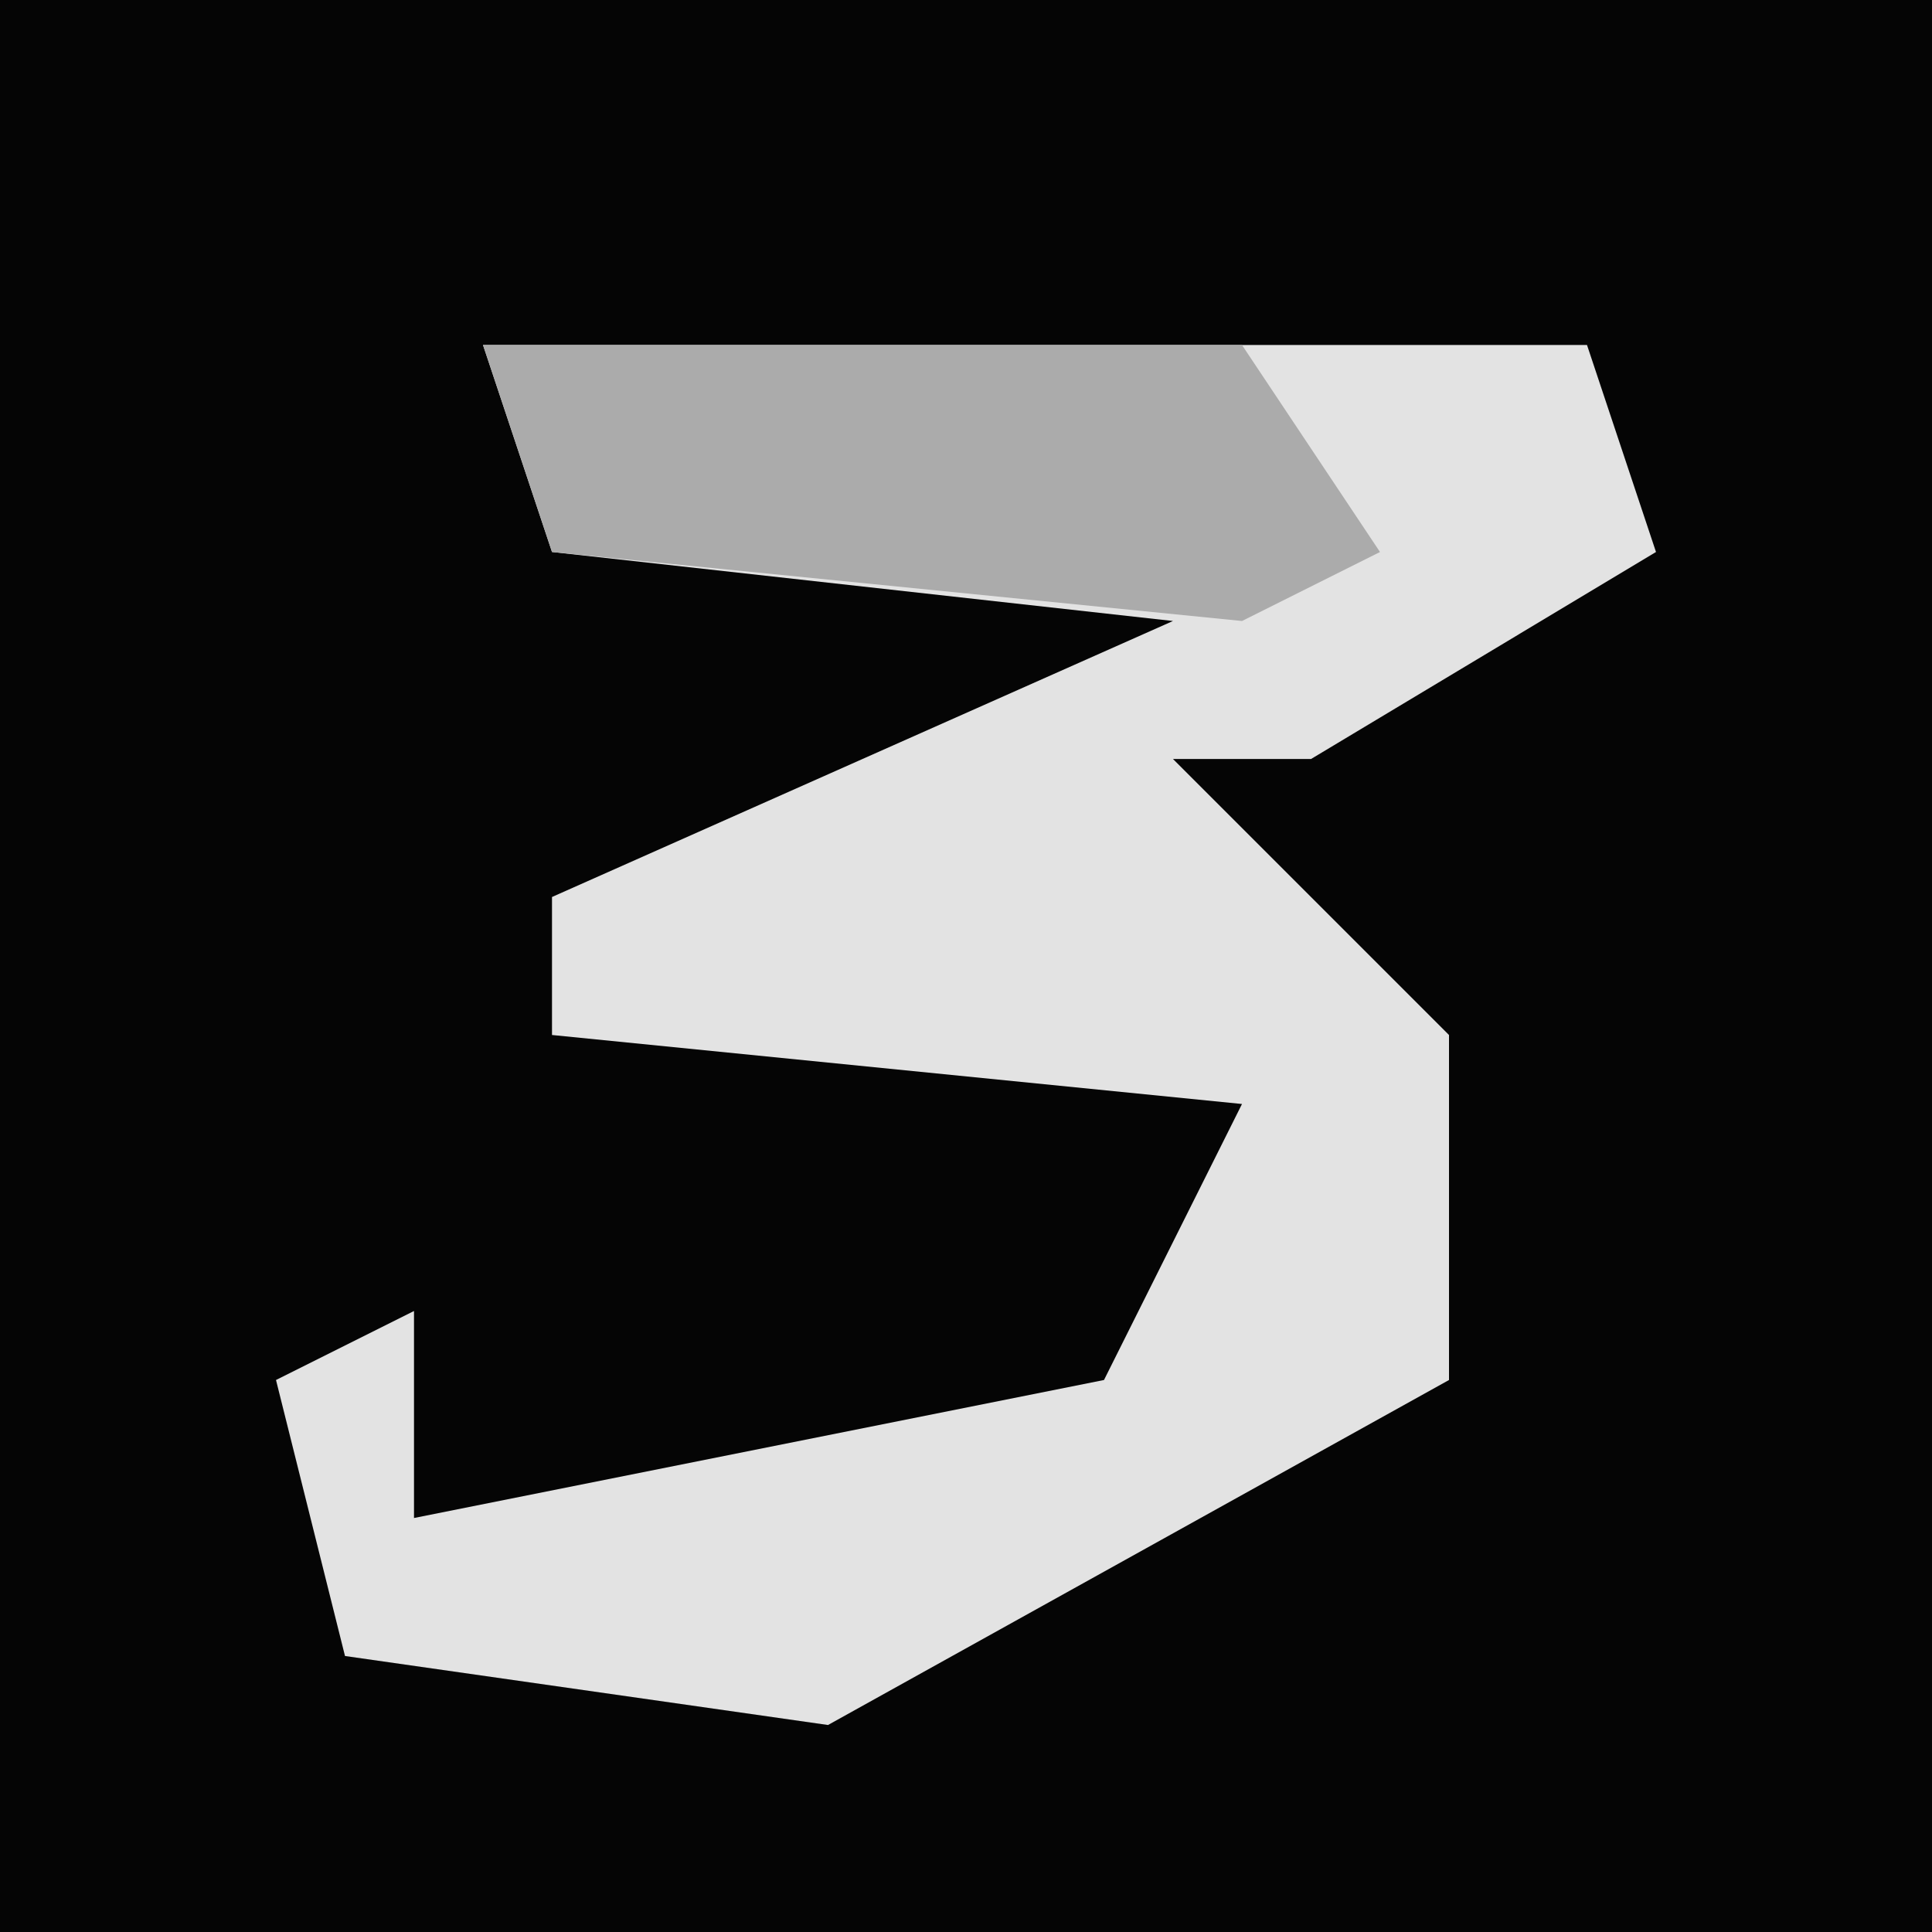 <?xml version="1.0" encoding="UTF-8"?>
<svg version="1.1" xmlns="http://www.w3.org/2000/svg" width="28" height="28">
<path d="M0,0 L28,0 L28,28 L0,28 Z " fill="#050505" transform="translate(0,0)"/>
<path d="M0,0 L16,0 L17,3 L12,6 L10,6 L14,10 L14,15 L5,20 L-2,19 L-3,15 L-1,14 L-1,17 L9,15 L11,11 L1,10 L1,8 L10,4 L1,3 Z " fill="#E3E3E3" transform="translate(7,5)"/>
<path d="M0,0 L11,0 L13,3 L11,4 L1,3 Z " fill="#ABABAB" transform="translate(7,5)"/>
</svg>
